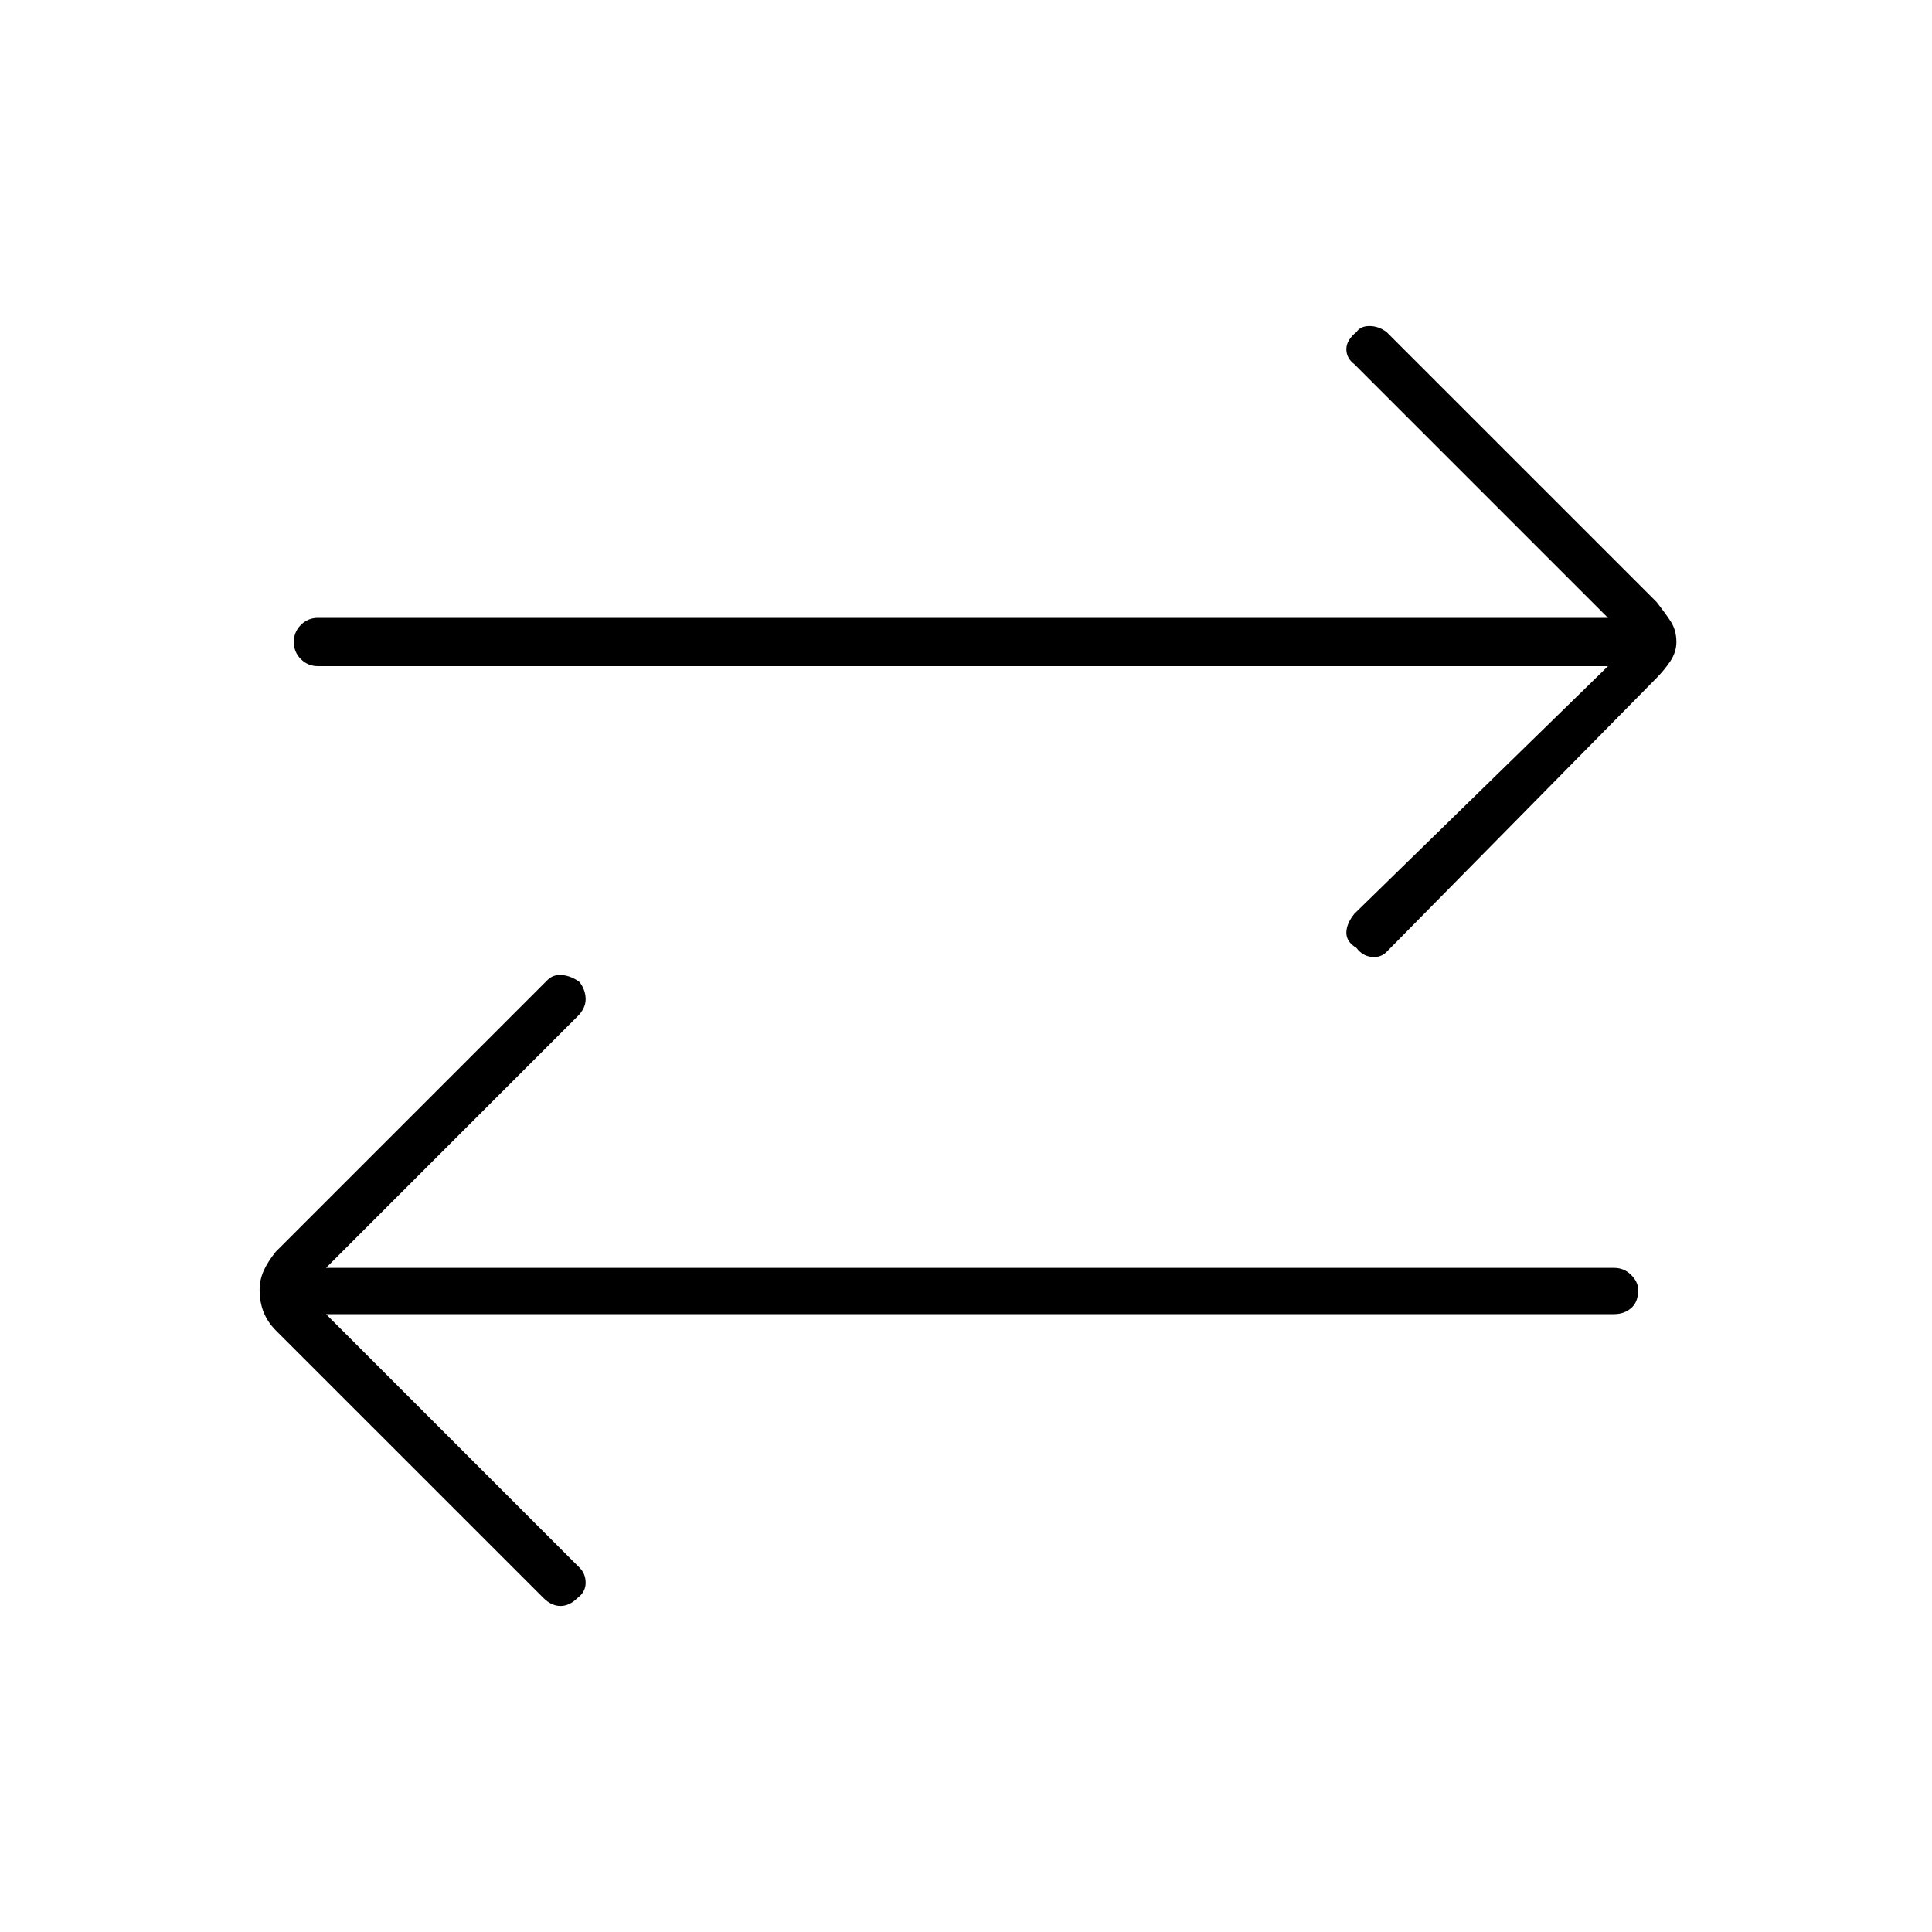 <svg xmlns="http://www.w3.org/2000/svg" height="40" width="40"><path d="M28.083 19.625Q27.875 19.5 27.875 19.312Q27.875 19.125 28.042 18.917L33.292 13.792H6.583Q6.375 13.792 6.229 13.646Q6.083 13.5 6.083 13.292Q6.083 13.083 6.229 12.938Q6.375 12.792 6.583 12.792H33.292L28.042 7.542Q27.875 7.417 27.875 7.229Q27.875 7.042 28.083 6.875Q28.167 6.75 28.354 6.75Q28.542 6.75 28.708 6.875L34.292 12.458Q34.458 12.667 34.583 12.854Q34.708 13.042 34.708 13.292Q34.708 13.5 34.583 13.688Q34.458 13.875 34.292 14.042L28.708 19.708Q28.583 19.833 28.396 19.812Q28.208 19.792 28.083 19.625ZM11.25 33.083 5.708 27.542Q5.542 27.375 5.458 27.167Q5.375 26.958 5.375 26.708Q5.375 26.5 5.458 26.312Q5.542 26.125 5.708 25.917L11.333 20.292Q11.458 20.167 11.646 20.188Q11.833 20.208 12 20.333Q12.125 20.5 12.125 20.688Q12.125 20.875 11.958 21.042L6.75 26.25H33.417Q33.625 26.25 33.771 26.396Q33.917 26.542 33.917 26.708Q33.917 26.958 33.771 27.083Q33.625 27.208 33.417 27.208H6.75L12 32.458Q12.125 32.583 12.125 32.771Q12.125 32.958 11.958 33.083Q11.792 33.25 11.604 33.25Q11.417 33.25 11.25 33.083Z"/></svg>